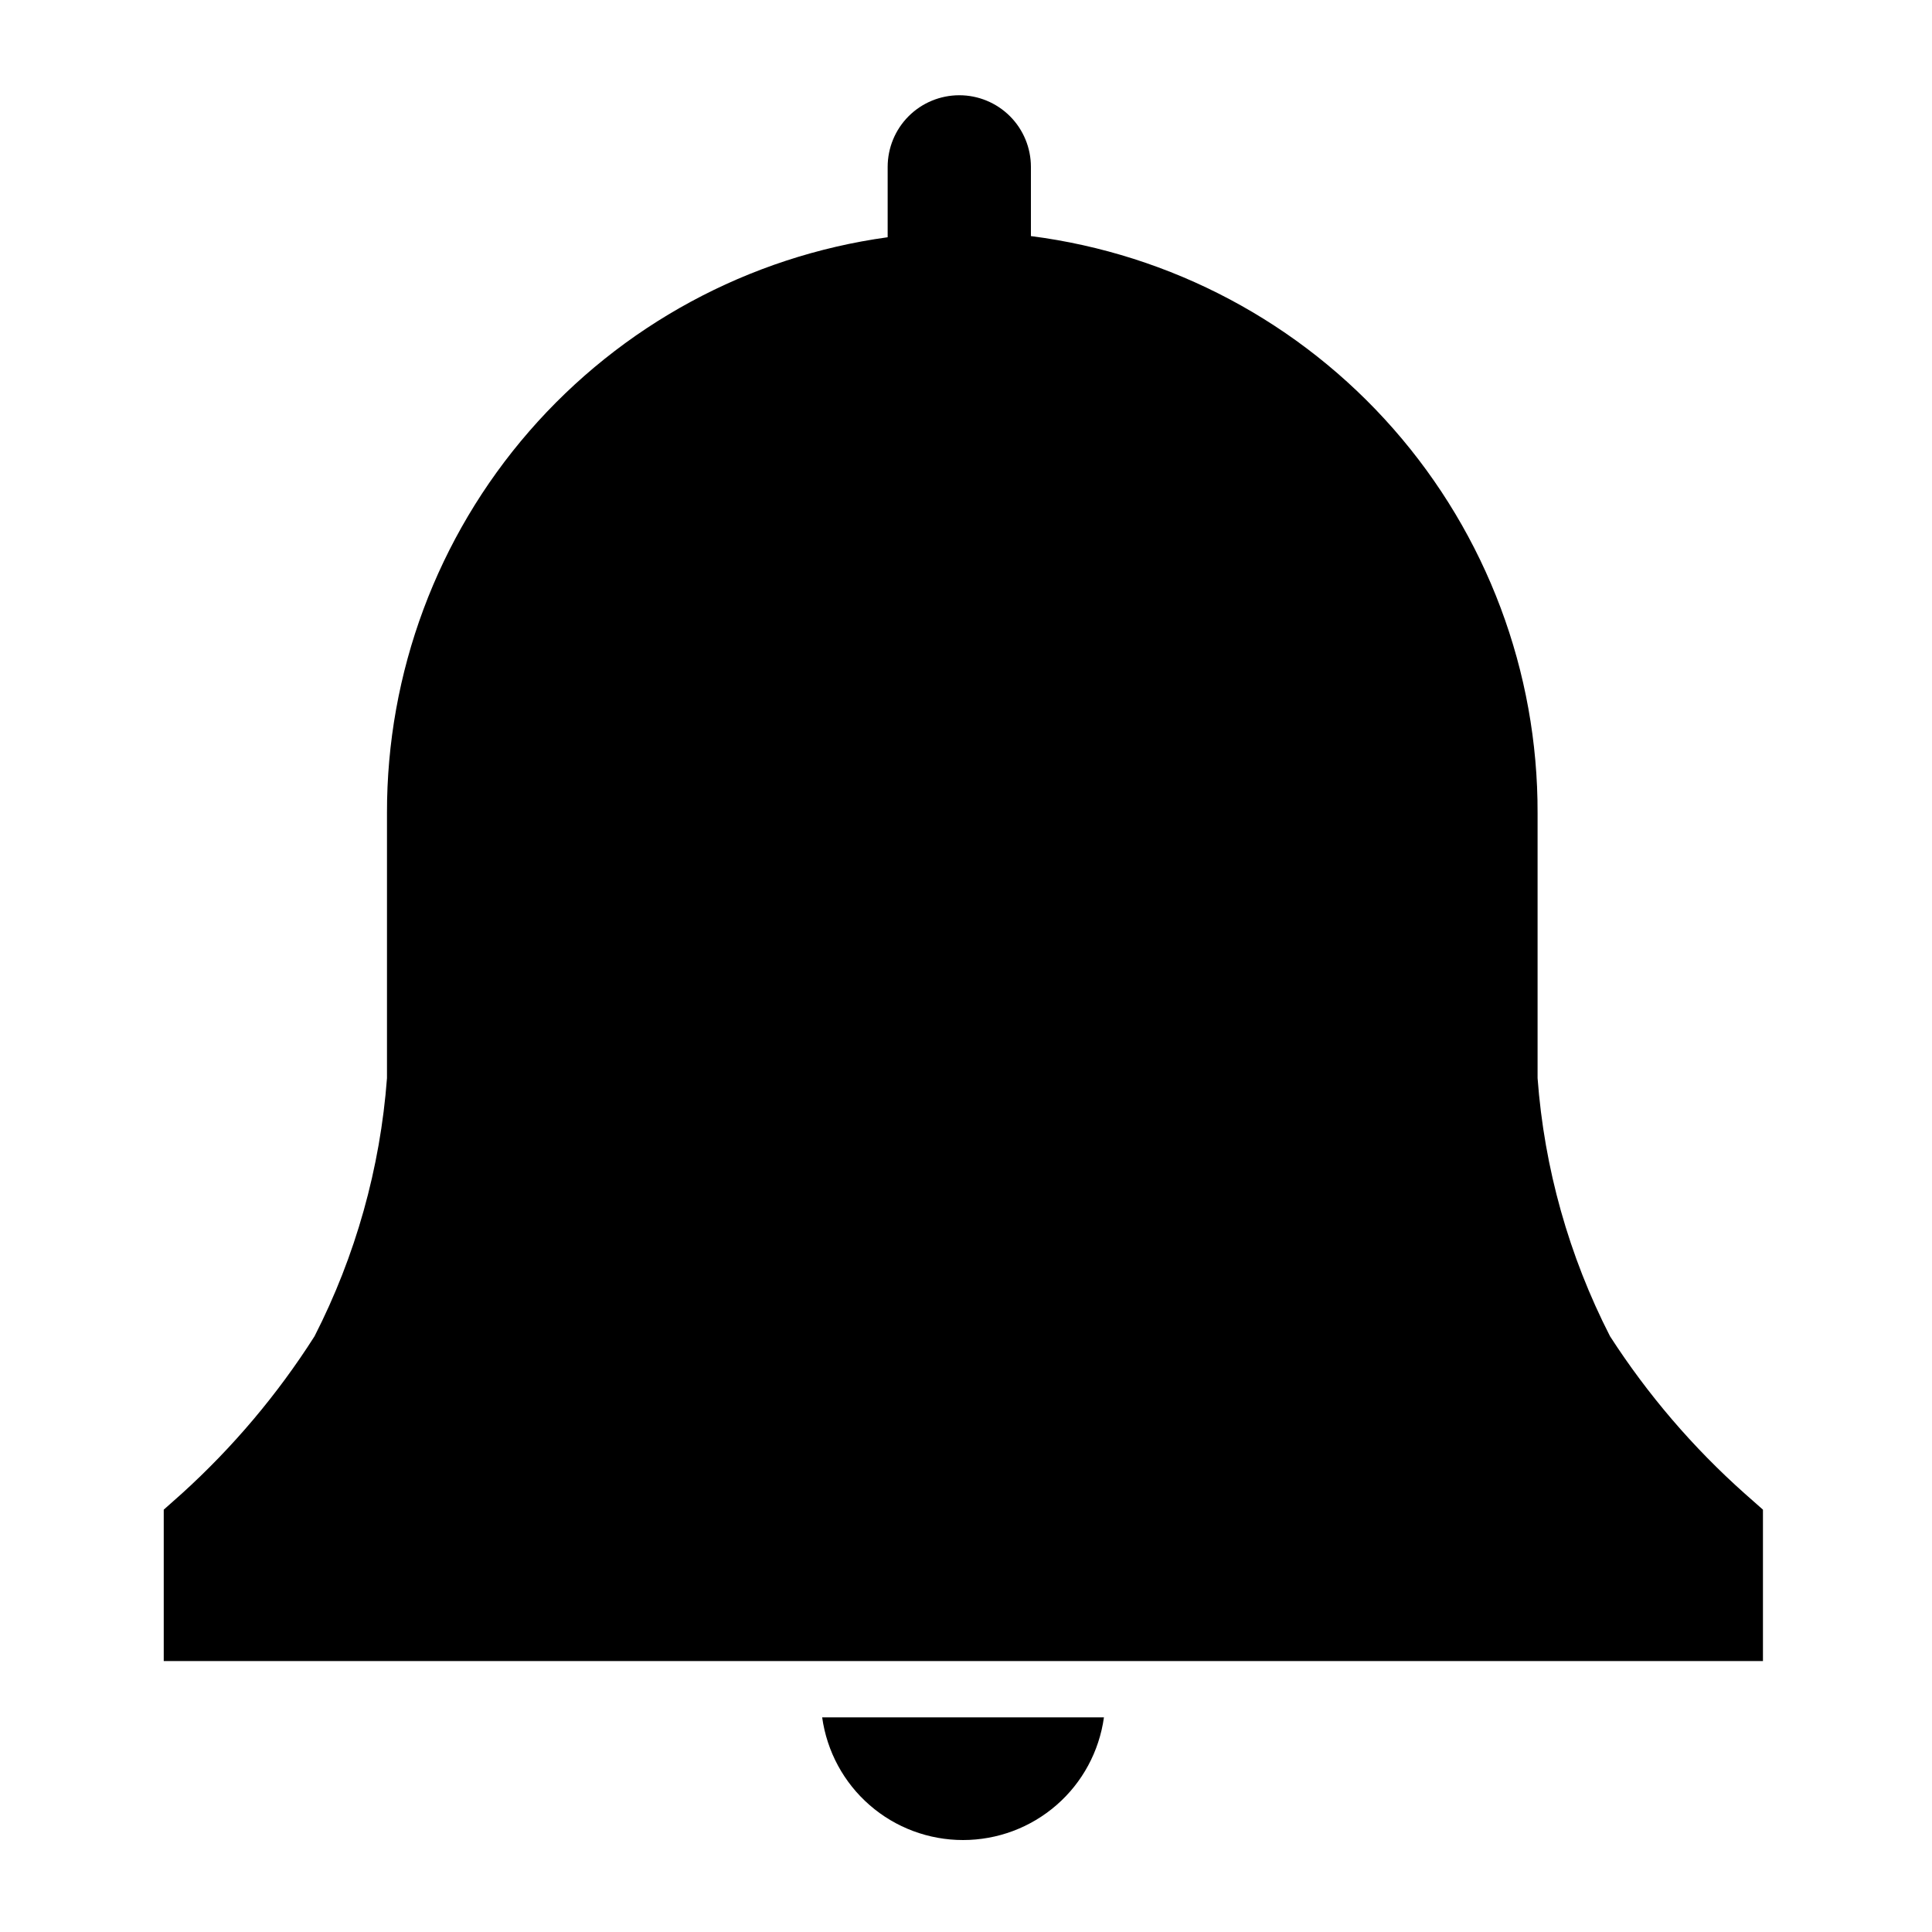 <svg width="20" height="20" viewBox="0 0 20 20" fill="none" xmlns="http://www.w3.org/2000/svg">
<path d="M18.25 15.628L18.061 15.461C17.525 14.984 17.056 14.436 16.667 13.833C16.241 13.001 15.986 12.093 15.917 11.161V8.417C15.921 6.953 15.39 5.539 14.424 4.439C13.458 3.339 12.124 2.63 10.672 2.444V1.728C10.672 1.531 10.594 1.342 10.455 1.203C10.316 1.064 10.127 0.986 9.931 0.986C9.734 0.986 9.545 1.064 9.406 1.203C9.267 1.342 9.189 1.531 9.189 1.728V2.456C7.75 2.654 6.432 3.368 5.479 4.464C4.526 5.56 4.003 6.964 4.006 8.417V11.161C3.936 12.093 3.681 13.001 3.256 13.833C2.873 14.435 2.411 14.982 1.883 15.461L1.695 15.628V17.195H18.25V15.628Z" fill="black"/>
<path d="M8.511 17.778C8.56 18.13 8.734 18.453 9.002 18.686C9.27 18.92 9.614 19.048 9.969 19.048C10.325 19.048 10.668 18.92 10.937 18.686C11.205 18.453 11.379 18.13 11.428 17.778H8.511Z" fill="black"/>
</svg>

